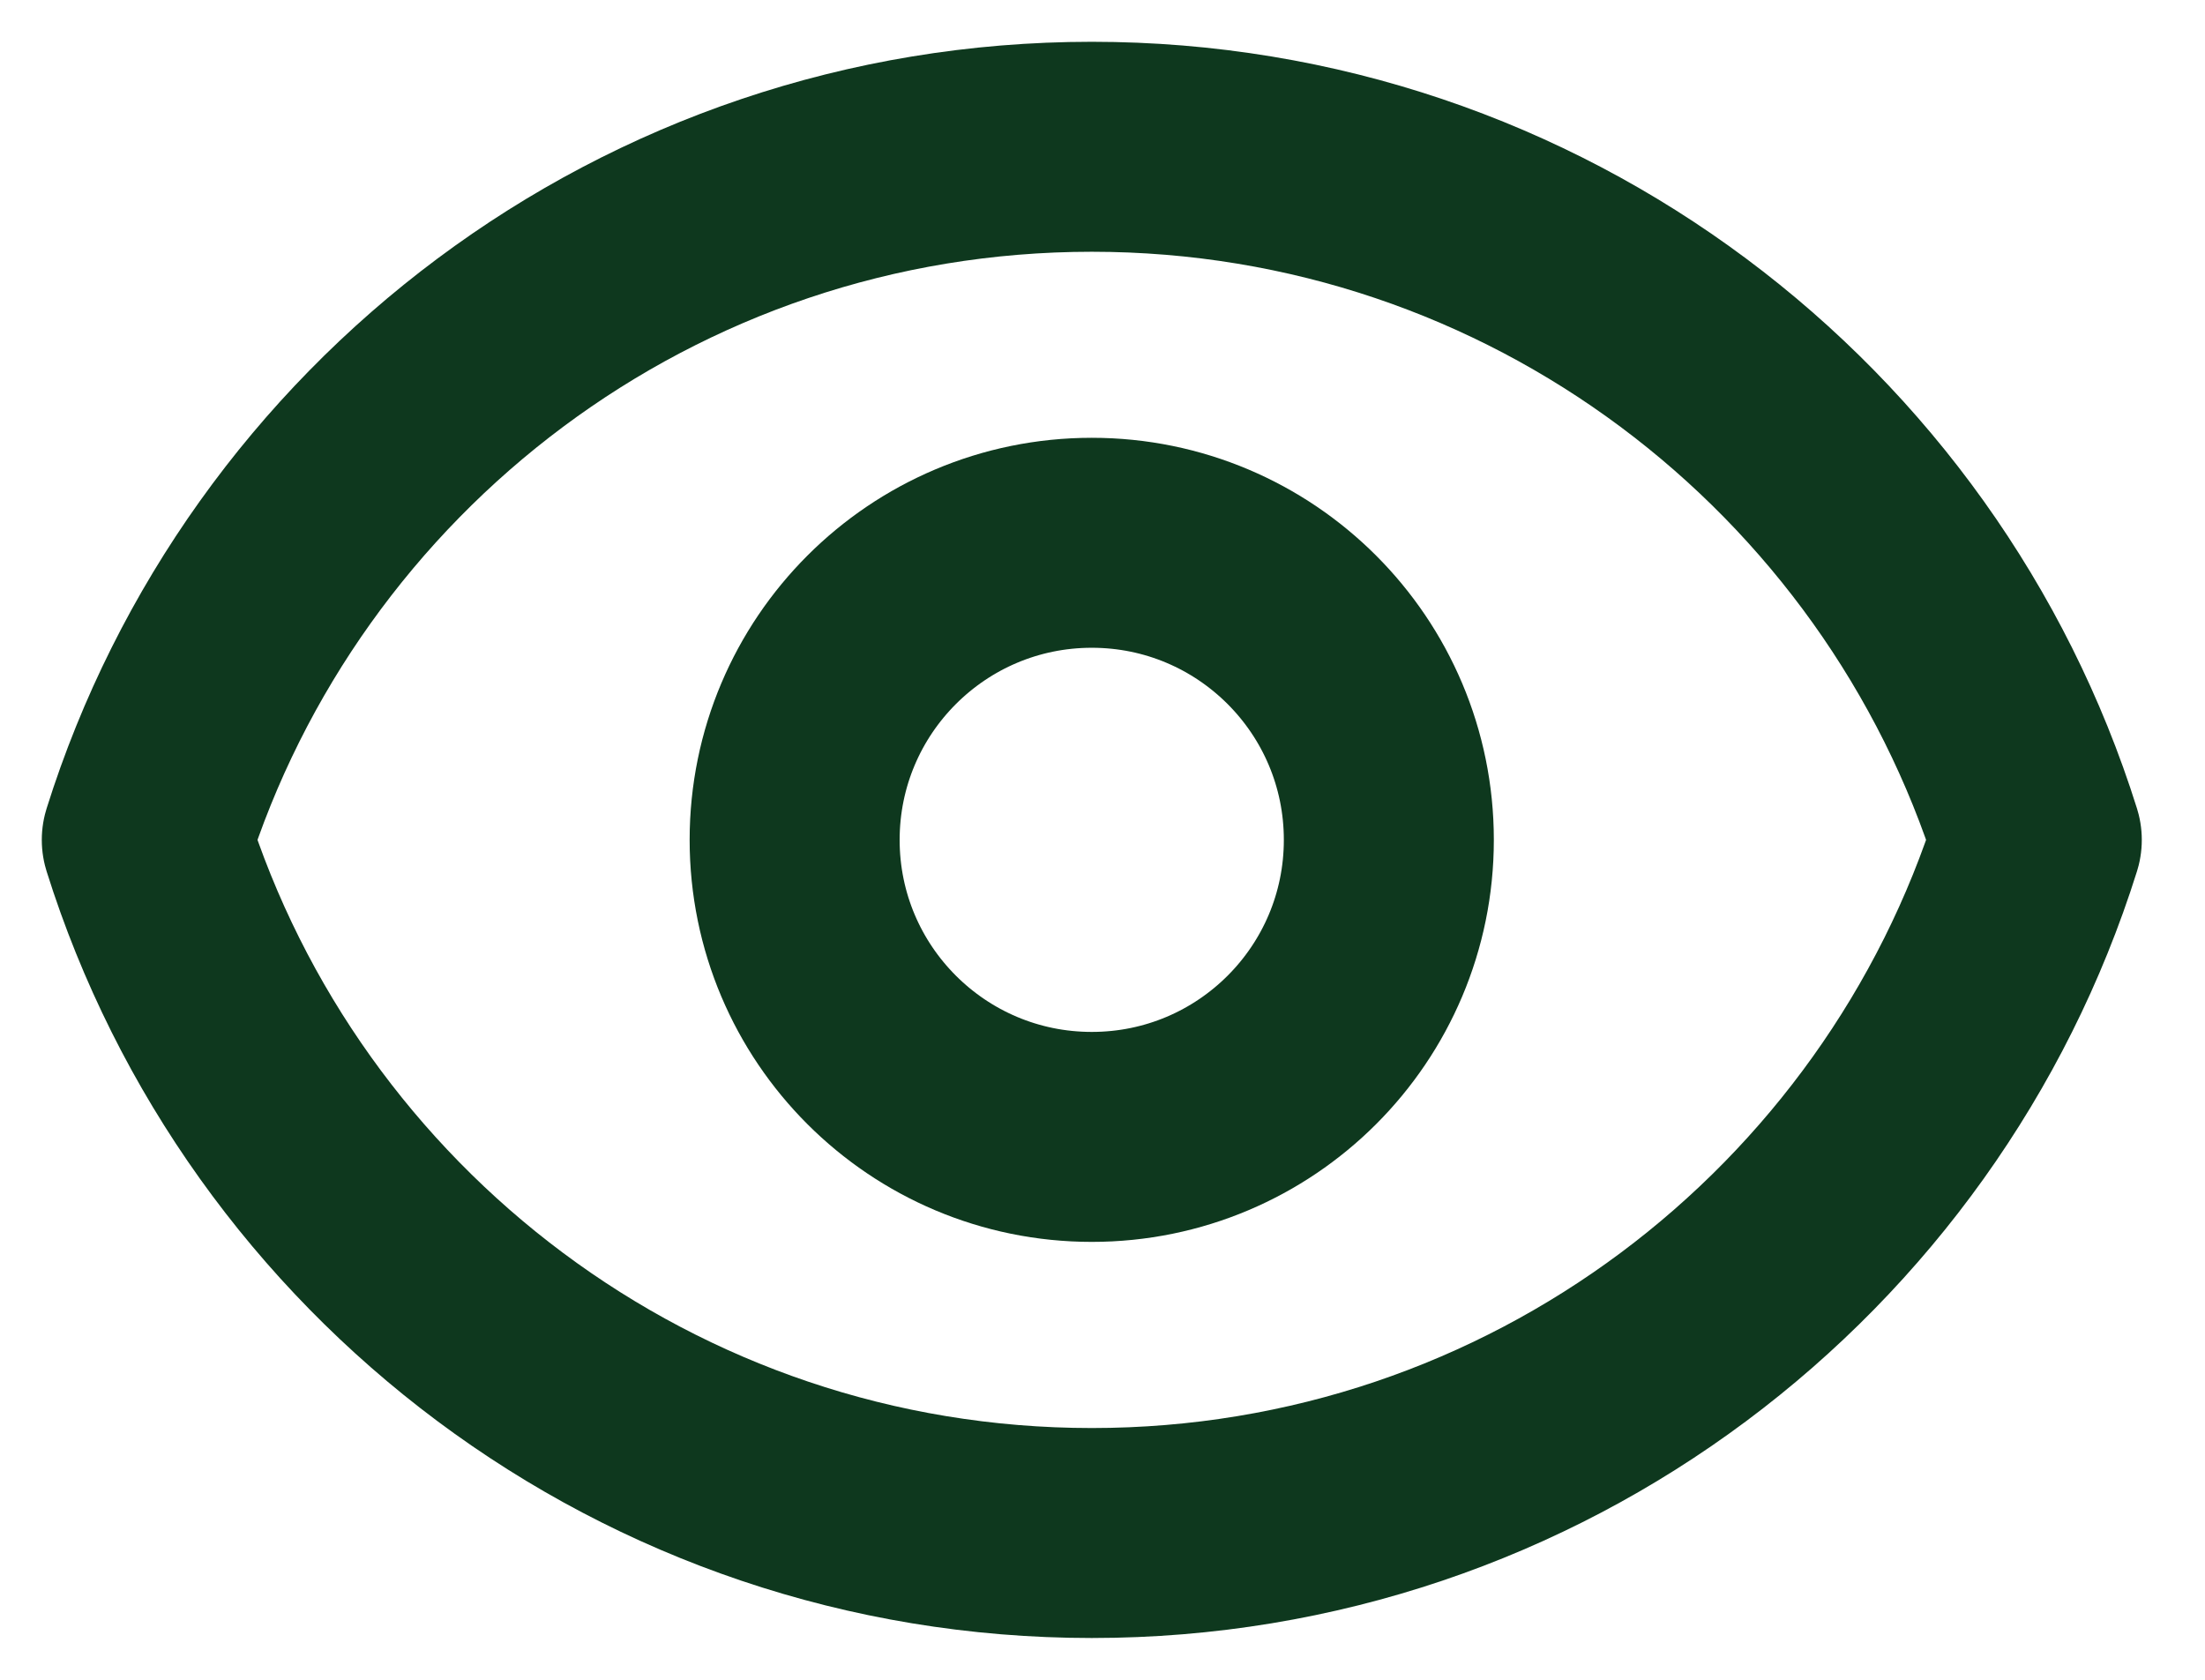 <svg width="100%" height="100%" viewBox="0 0 21 16" fill="none" xmlns="http://www.w3.org/2000/svg">
<g id="Icon">
<path d="M13.227 8C13.227 9.563 11.961 10.829 10.398 10.829C8.835 10.829 7.568 9.563 7.568 8C7.568 6.437 8.835 5.17 10.398 5.17C11.961 5.17 13.227 6.437 13.227 8Z" stroke="#0E381E" stroke-width="2" stroke-linecap="round" stroke-linejoin="round"/>
<path d="M1.398 8C2.6 4.173 6.175 1.398 10.398 1.398C14.621 1.398 18.197 4.173 19.398 8C18.196 11.827 14.621 14.602 10.398 14.602C6.175 14.602 2.6 11.826 1.398 8Z" stroke="#0E381E" stroke-width="2" stroke-linecap="round" stroke-linejoin="round"/>
</g>
</svg>

